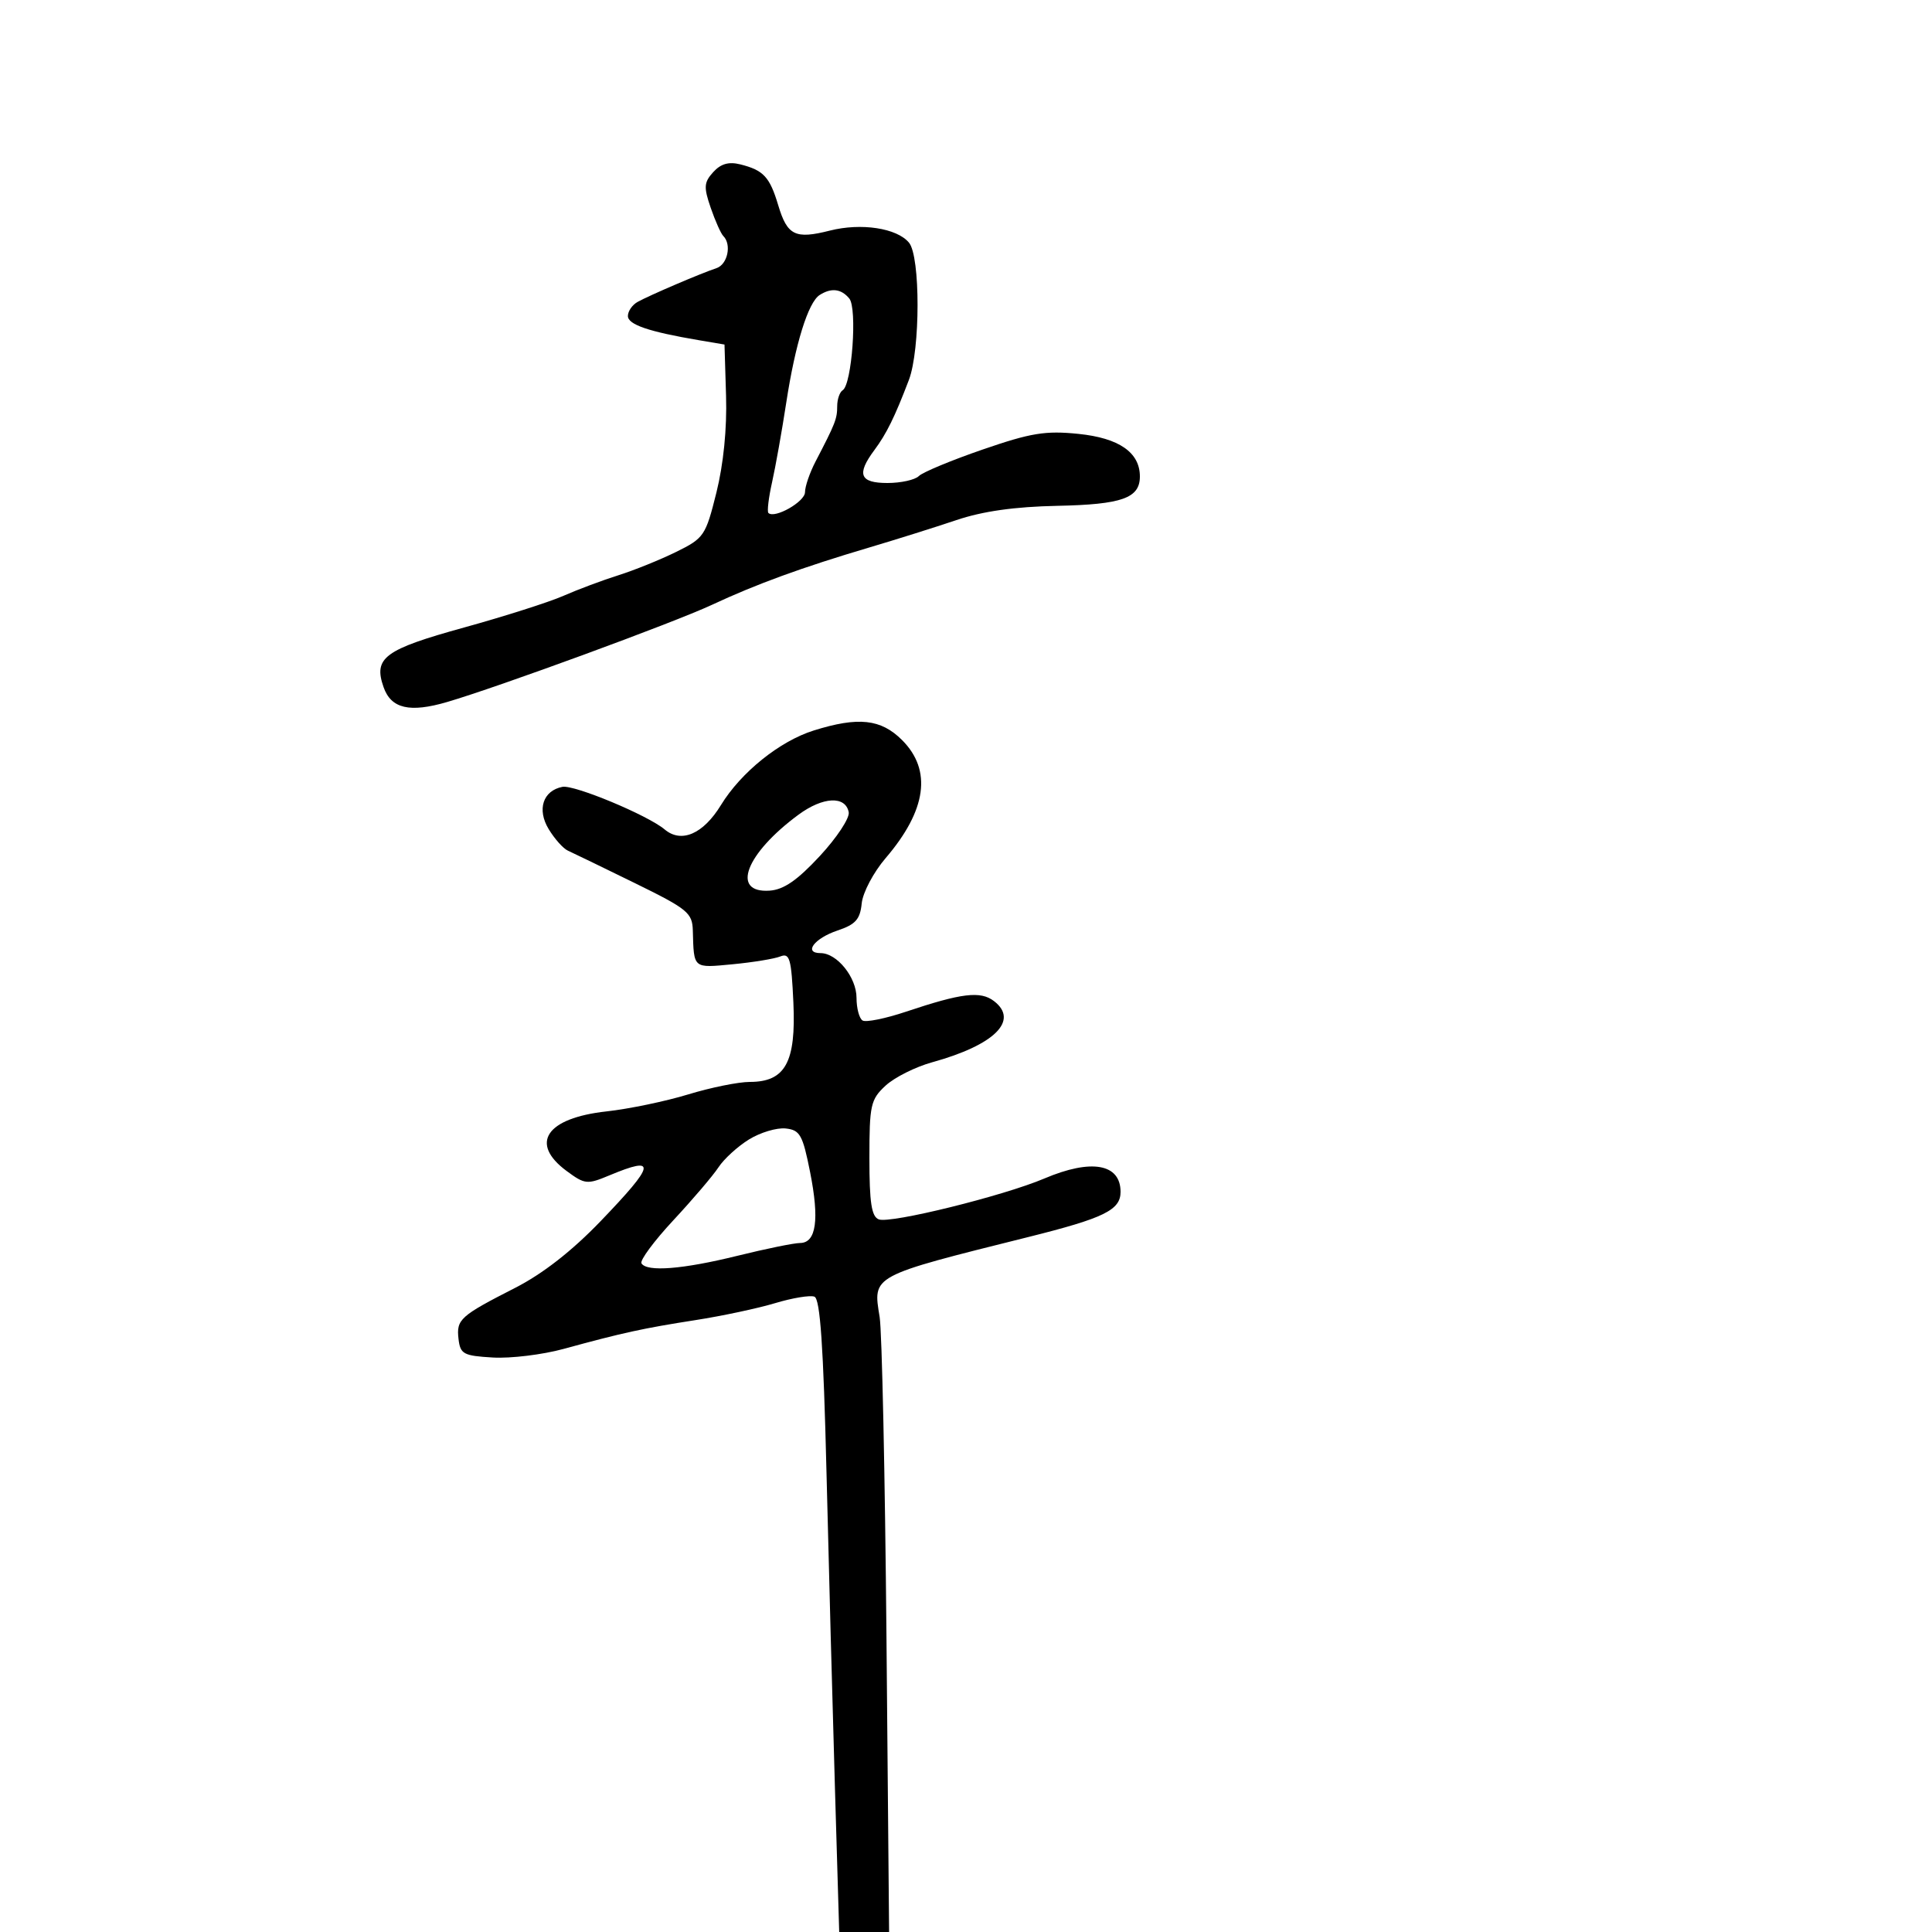 <svg xmlns="http://www.w3.org/2000/svg" width="300" height="300" viewBox="0 0 300 300" version="1.1">
	<path d="M 110.749 26.725 C 109.305 28.320, 109.254 29.052, 110.357 32.263 C 111.057 34.298, 111.938 36.271, 112.315 36.648 C 113.641 37.974, 112.980 41.069, 111.250 41.640 C 108.858 42.428, 100.840 45.860, 99 46.884 C 98.175 47.343, 97.500 48.325, 97.500 49.068 C 97.500 50.403, 100.730 51.505, 108.500 52.822 L 112.500 53.500 112.742 61.500 C 112.895 66.541, 112.340 72.085, 111.242 76.490 C 109.570 83.201, 109.320 83.569, 105 85.697 C 102.525 86.916, 98.475 88.553, 96 89.334 C 93.525 90.115, 89.700 91.546, 87.500 92.515 C 85.300 93.484, 78.361 95.697, 72.081 97.433 C 59.679 100.861, 57.960 102.133, 59.559 106.697 C 60.729 110.039, 63.615 110.712, 69.446 109.002 C 77.420 106.663, 104.611 96.687, 110.500 93.940 C 117.494 90.677, 124.542 88.107, 135 85.007 C 139.125 83.784, 145.200 81.875, 148.500 80.763 C 152.604 79.381, 157.561 78.680, 164.189 78.544 C 174.224 78.338, 177 77.351, 177 73.988 C 177 70.255, 173.767 68.014, 167.458 67.373 C 162.329 66.851, 160.082 67.218, 152.585 69.803 C 147.727 71.477, 143.269 73.331, 142.677 73.923 C 142.084 74.516, 139.890 75, 137.800 75 C 133.501 75, 132.969 73.654, 135.776 69.885 C 137.652 67.366, 138.949 64.730, 141.131 59 C 142.917 54.307, 142.930 39.829, 141.150 37.682 C 139.272 35.418, 133.727 34.572, 128.859 35.808 C 123.483 37.172, 122.251 36.569, 120.847 31.885 C 119.523 27.464, 118.565 26.431, 114.951 25.524 C 113.163 25.075, 111.920 25.430, 110.749 26.725 M 127.279 45.806 C 125.493 46.941, 123.488 53.395, 122.093 62.500 C 121.419 66.900, 120.427 72.467, 119.889 74.872 C 119.350 77.276, 119.093 79.426, 119.316 79.650 C 120.263 80.596, 125 77.912, 125 76.429 C 125 75.538, 125.739 73.389, 126.643 71.654 C 129.716 65.753, 130 65.028, 130 63.073 C 130 61.998, 130.384 60.880, 130.854 60.590 C 132.287 59.705, 133.138 47.871, 131.878 46.353 C 130.619 44.836, 129.092 44.654, 127.279 45.806 M 126.365 113.427 C 121.082 115.080, 115.065 119.916, 111.944 125.017 C 109.194 129.511, 105.800 130.979, 103.210 128.797 C 100.588 126.588, 89.150 121.824, 87.330 122.182 C 84.307 122.777, 83.355 125.700, 85.195 128.739 C 86.114 130.258, 87.459 131.765, 88.183 132.089 C 88.907 132.413, 93.550 134.663, 98.500 137.089 C 106.785 141.149, 107.507 141.738, 107.582 144.500 C 107.747 150.466, 107.572 150.318, 113.750 149.732 C 116.912 149.431, 120.251 148.885, 121.168 148.517 C 122.624 147.934, 122.882 148.844, 123.196 155.674 C 123.622 164.938, 121.941 168, 116.431 168 C 114.660 168, 110.351 168.874, 106.855 169.942 C 103.360 171.010, 97.658 172.196, 94.185 172.578 C 84.800 173.611, 82.172 177.533, 87.986 181.831 C 90.809 183.918, 91.170 183.956, 94.608 182.519 C 102.057 179.407, 101.803 180.737, 93.250 189.636 C 88.813 194.252, 84.272 197.795, 80 199.975 C 71.434 204.346, 70.846 204.876, 71.199 207.914 C 71.473 210.266, 71.955 210.527, 76.530 210.795 C 79.296 210.957, 84.246 210.354, 87.530 209.454 C 96.691 206.946, 99.879 206.250, 108 204.985 C 112.125 204.343, 117.692 203.157, 120.372 202.349 C 123.052 201.541, 125.792 201.090, 126.463 201.347 C 127.356 201.690, 127.857 208.981, 128.338 228.658 C 128.699 243.421, 129.290 265.512, 129.652 277.750 L 130.311 300 134.184 300 L 138.058 300 137.651 254.250 C 137.427 229.087, 136.950 206.700, 136.590 204.500 C 135.529 198.005, 135.141 198.213, 159.740 192.069 C 171.443 189.146, 174 187.892, 174 185.078 C 174 180.701, 169.460 179.900, 162.185 182.991 C 155.807 185.702, 138.258 190.036, 136.459 189.346 C 135.331 188.913, 135 186.758, 135 179.845 C 135 171.585, 135.191 170.728, 137.508 168.580 C 138.888 167.301, 142.150 165.666, 144.758 164.946 C 154.442 162.271, 158.283 158.461, 154.338 155.443 C 152.251 153.846, 149.331 154.199, 140.687 157.094 C 137.490 158.165, 134.453 158.780, 133.937 158.461 C 133.422 158.143, 133 156.559, 133 154.941 C 133 151.763, 129.973 148, 127.417 148 C 124.712 148, 126.445 145.697, 130.060 144.486 C 132.850 143.552, 133.558 142.758, 133.805 140.283 C 133.974 138.591, 135.635 135.449, 137.537 133.228 C 143.886 125.811, 144.748 119.594, 140.077 114.923 C 136.796 111.642, 133.293 111.260, 126.365 113.427 M 123.995 126.502 C 115.778 132.561, 113.437 138.705, 119.501 138.299 C 121.690 138.153, 123.797 136.701, 127.300 132.926 C 129.939 130.081, 131.960 127.021, 131.789 126.126 C 131.296 123.538, 127.786 123.707, 123.995 126.502 M 116.304 176.932 C 114.547 178.017, 112.416 179.962, 111.569 181.254 C 110.723 182.546, 107.570 186.246, 104.564 189.476 C 101.558 192.707, 99.328 195.721, 99.608 196.175 C 100.449 197.535, 106.018 197.095, 114.500 195 C 118.900 193.913, 123.279 193.018, 124.231 193.012 C 126.748 192.995, 127.258 189.393, 125.791 182 C 124.641 176.212, 124.226 175.470, 122 175.229 C 120.625 175.081, 118.062 175.847, 116.304 176.932" stroke="none" fill="black" fill-rule="evenodd"/>
</svg>